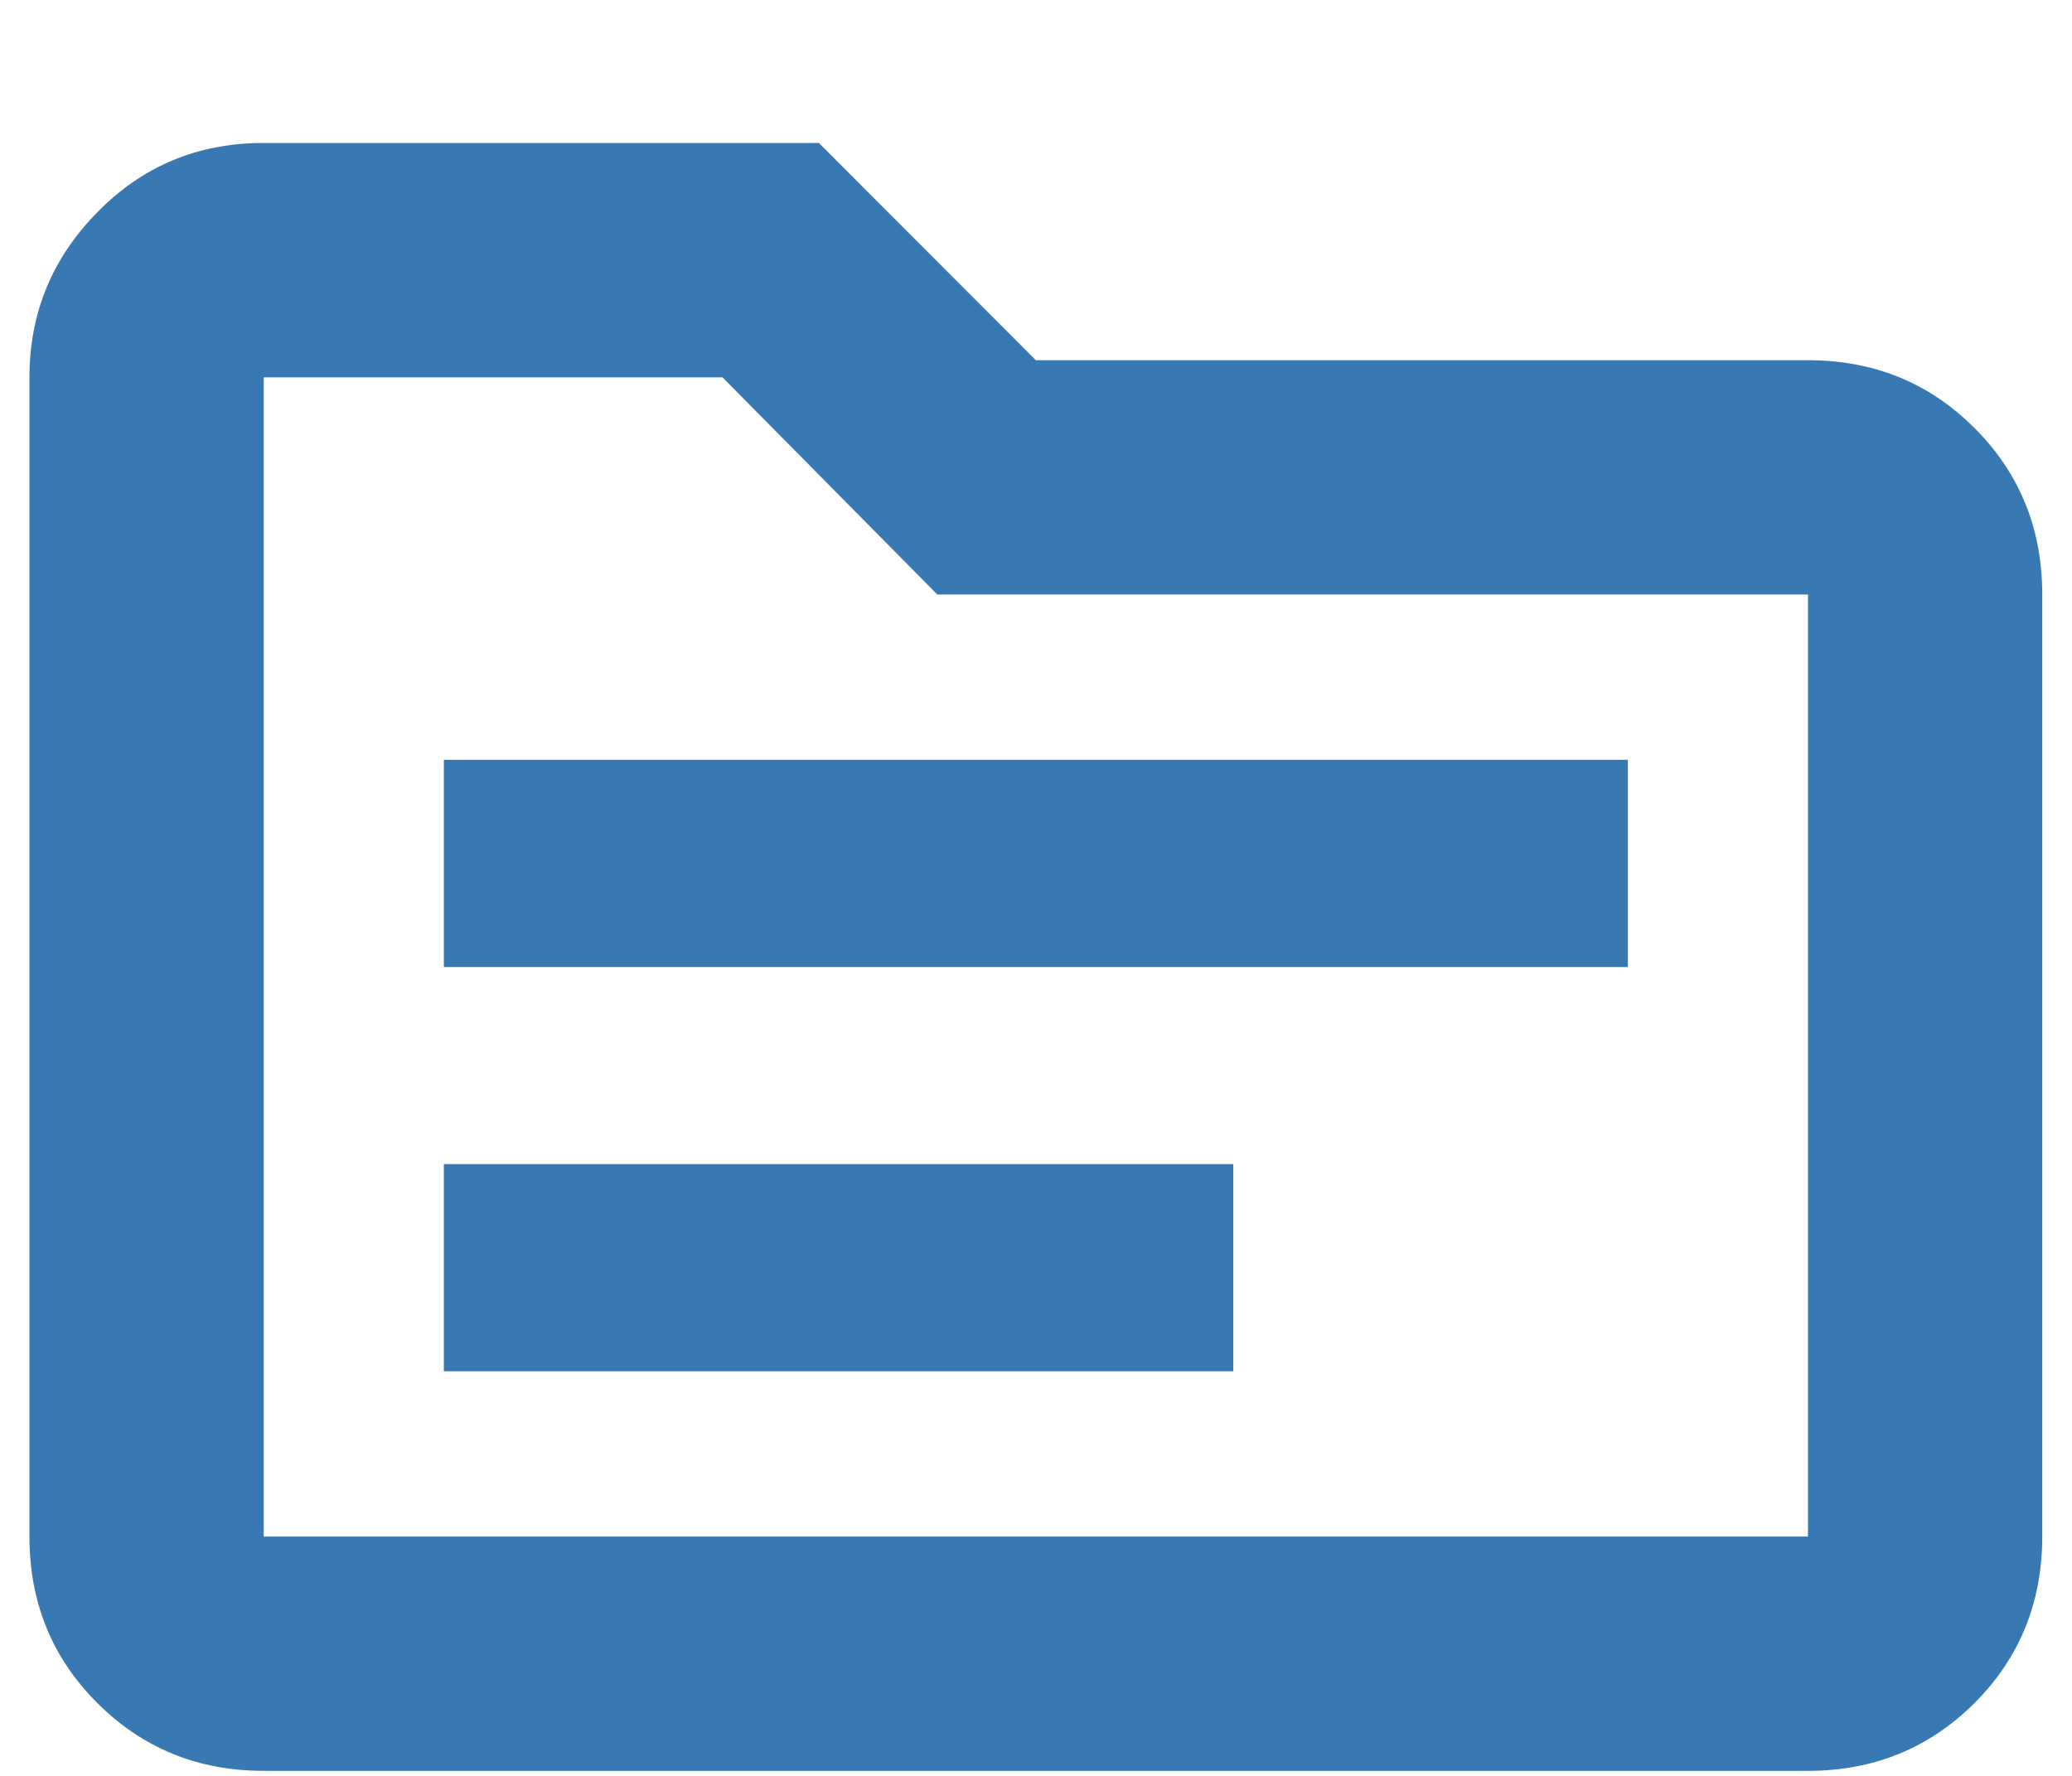 <svg width="14" height="12" viewBox="0 0 14 12" fill="none" xmlns="http://www.w3.org/2000/svg">
<path d="M2.999 6.534H10.999V5.134H2.999V6.534ZM2.999 9.266H8.333V7.866H2.999V9.266ZM1.782 11.966C1.338 11.966 0.963 11.813 0.658 11.508C0.352 11.203 0.199 10.828 0.199 10.383V2.55C0.199 2.116 0.352 1.744 0.658 1.434C0.963 1.122 1.338 0.966 1.782 0.966H5.533L6.999 2.434H12.216C12.66 2.434 13.035 2.586 13.341 2.892C13.646 3.197 13.799 3.572 13.799 4.017V10.383C13.799 10.828 13.646 11.203 13.341 11.508C13.035 11.813 12.66 11.966 12.216 11.966H1.782ZM1.782 2.55V10.383H12.216V4.017H6.333L4.882 2.55H1.782Z" fill="#3879B4"/>
</svg>
